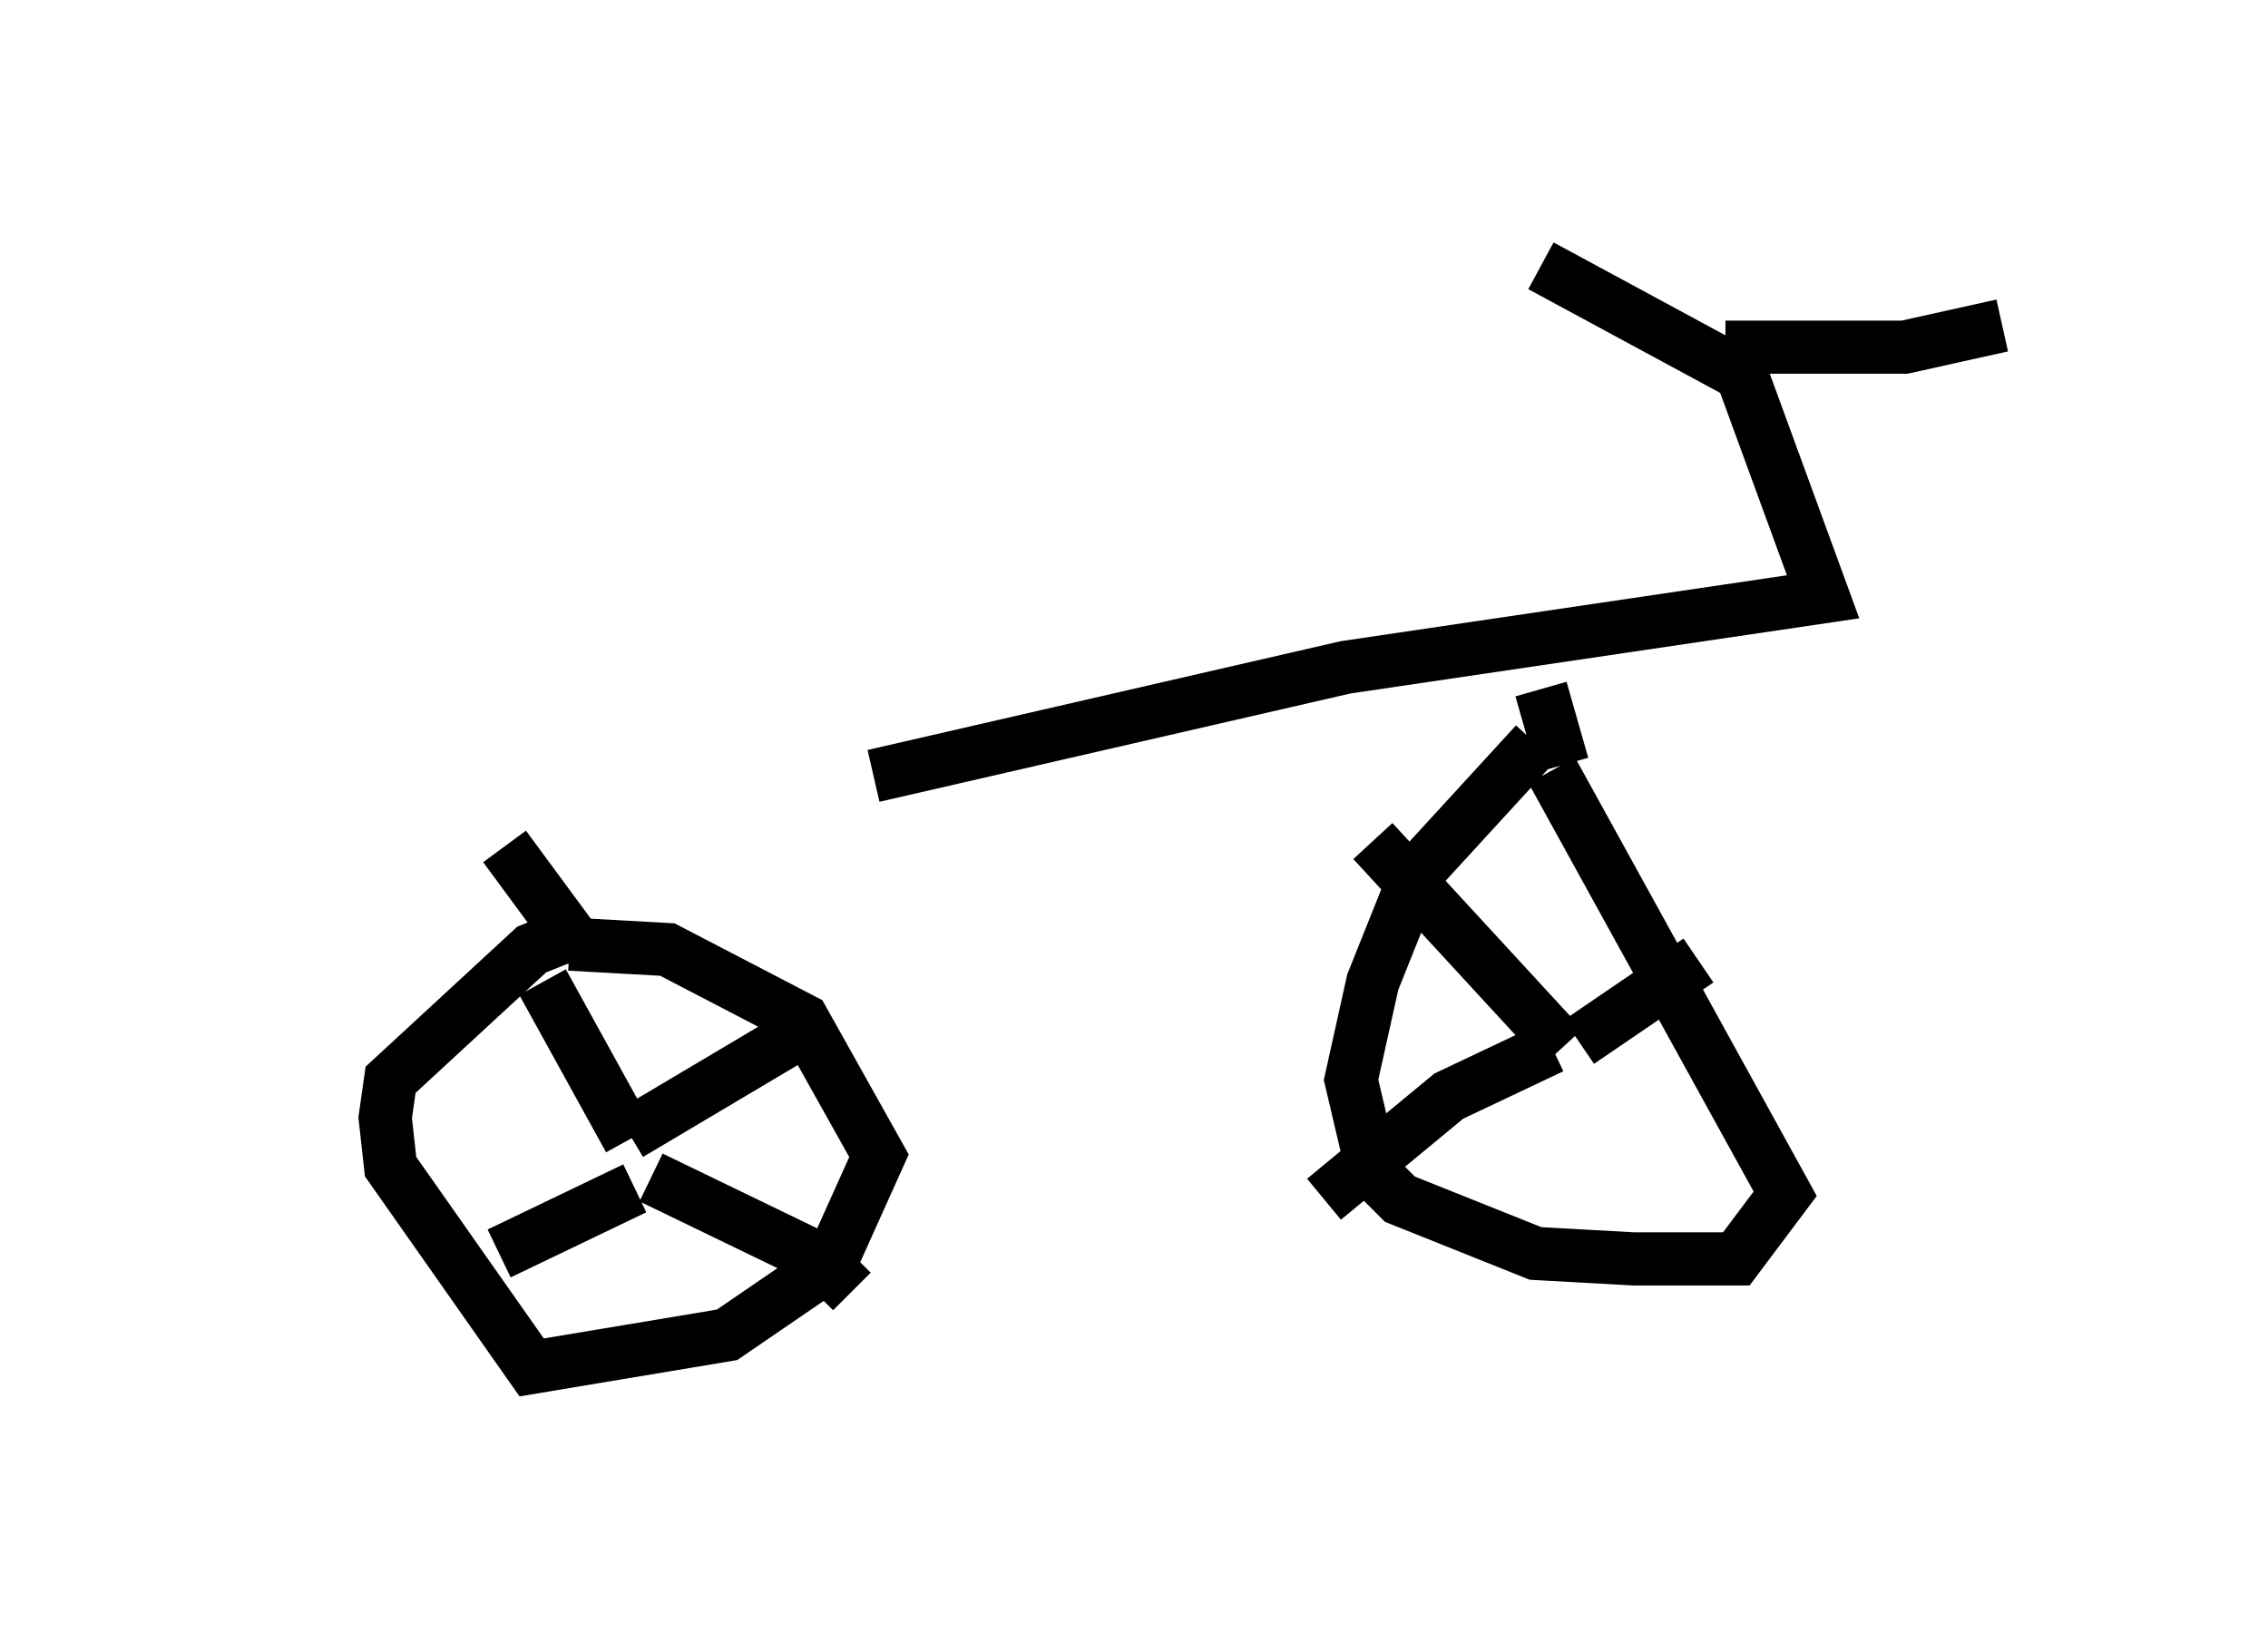 <?xml version="1.0" encoding="utf-8" ?>
<svg baseProfile="full" height="30.723" version="1.1" width="42.667" xmlns="http://www.w3.org/2000/svg" xmlns:ev="http://www.w3.org/2001/xml-events" xmlns:xlink="http://www.w3.org/1999/xlink"><defs /><rect fill="white" height="30.723" width="42.667" x="0" y="0" /><path d="M5, 15.617 m11.433, -1.021 l8.881, -2.042 8.983, -1.327 l-1.531, -4.185 -3.777, -2.042 m3.471, 1.531 l3.369, 0.0 1.838, -0.408 m-28.175, 9.8 l1.429, 1.94 m18.069, -4.9 l0.408, 1.429 m-18.375, 3.063 l-1.021, 0.408 -2.654, 2.45 l-0.102, 0.715 0.102, 0.919 l2.654, 3.777 3.675, -0.613 l1.94, -1.327 0.919, -2.042 l-1.429, -2.552 -2.552, -1.327 l-1.838, -0.102 m18.171, -3.777 l-2.246, 2.45 -0.817, 2.042 l-0.408, 1.838 0.408, 1.735 l0.51, 0.51 2.552, 1.021 l1.838, 0.102 1.94, 0.0 l0.919, -1.225 -4.39, -7.963 m-17.354, 6.942 l0.0, 0.0 m0.0, 0.0 l-1.633, -2.96 m1.735, 3.879 l-2.552, 1.225 m2.858, -1.429 l3.165, 1.531 0.613, 0.613 m-4.185, -2.96 l3.267, -1.94 m14.292, 0.306 l0.0, 0.0 m0.0, 0.0 l-3.573, -3.879 m3.369, 3.879 l-1.94, 0.919 -2.348, 1.94 m4.798, -2.96 l2.246, -1.531 " fill="none" stroke="black" stroke-width="1" /></svg>